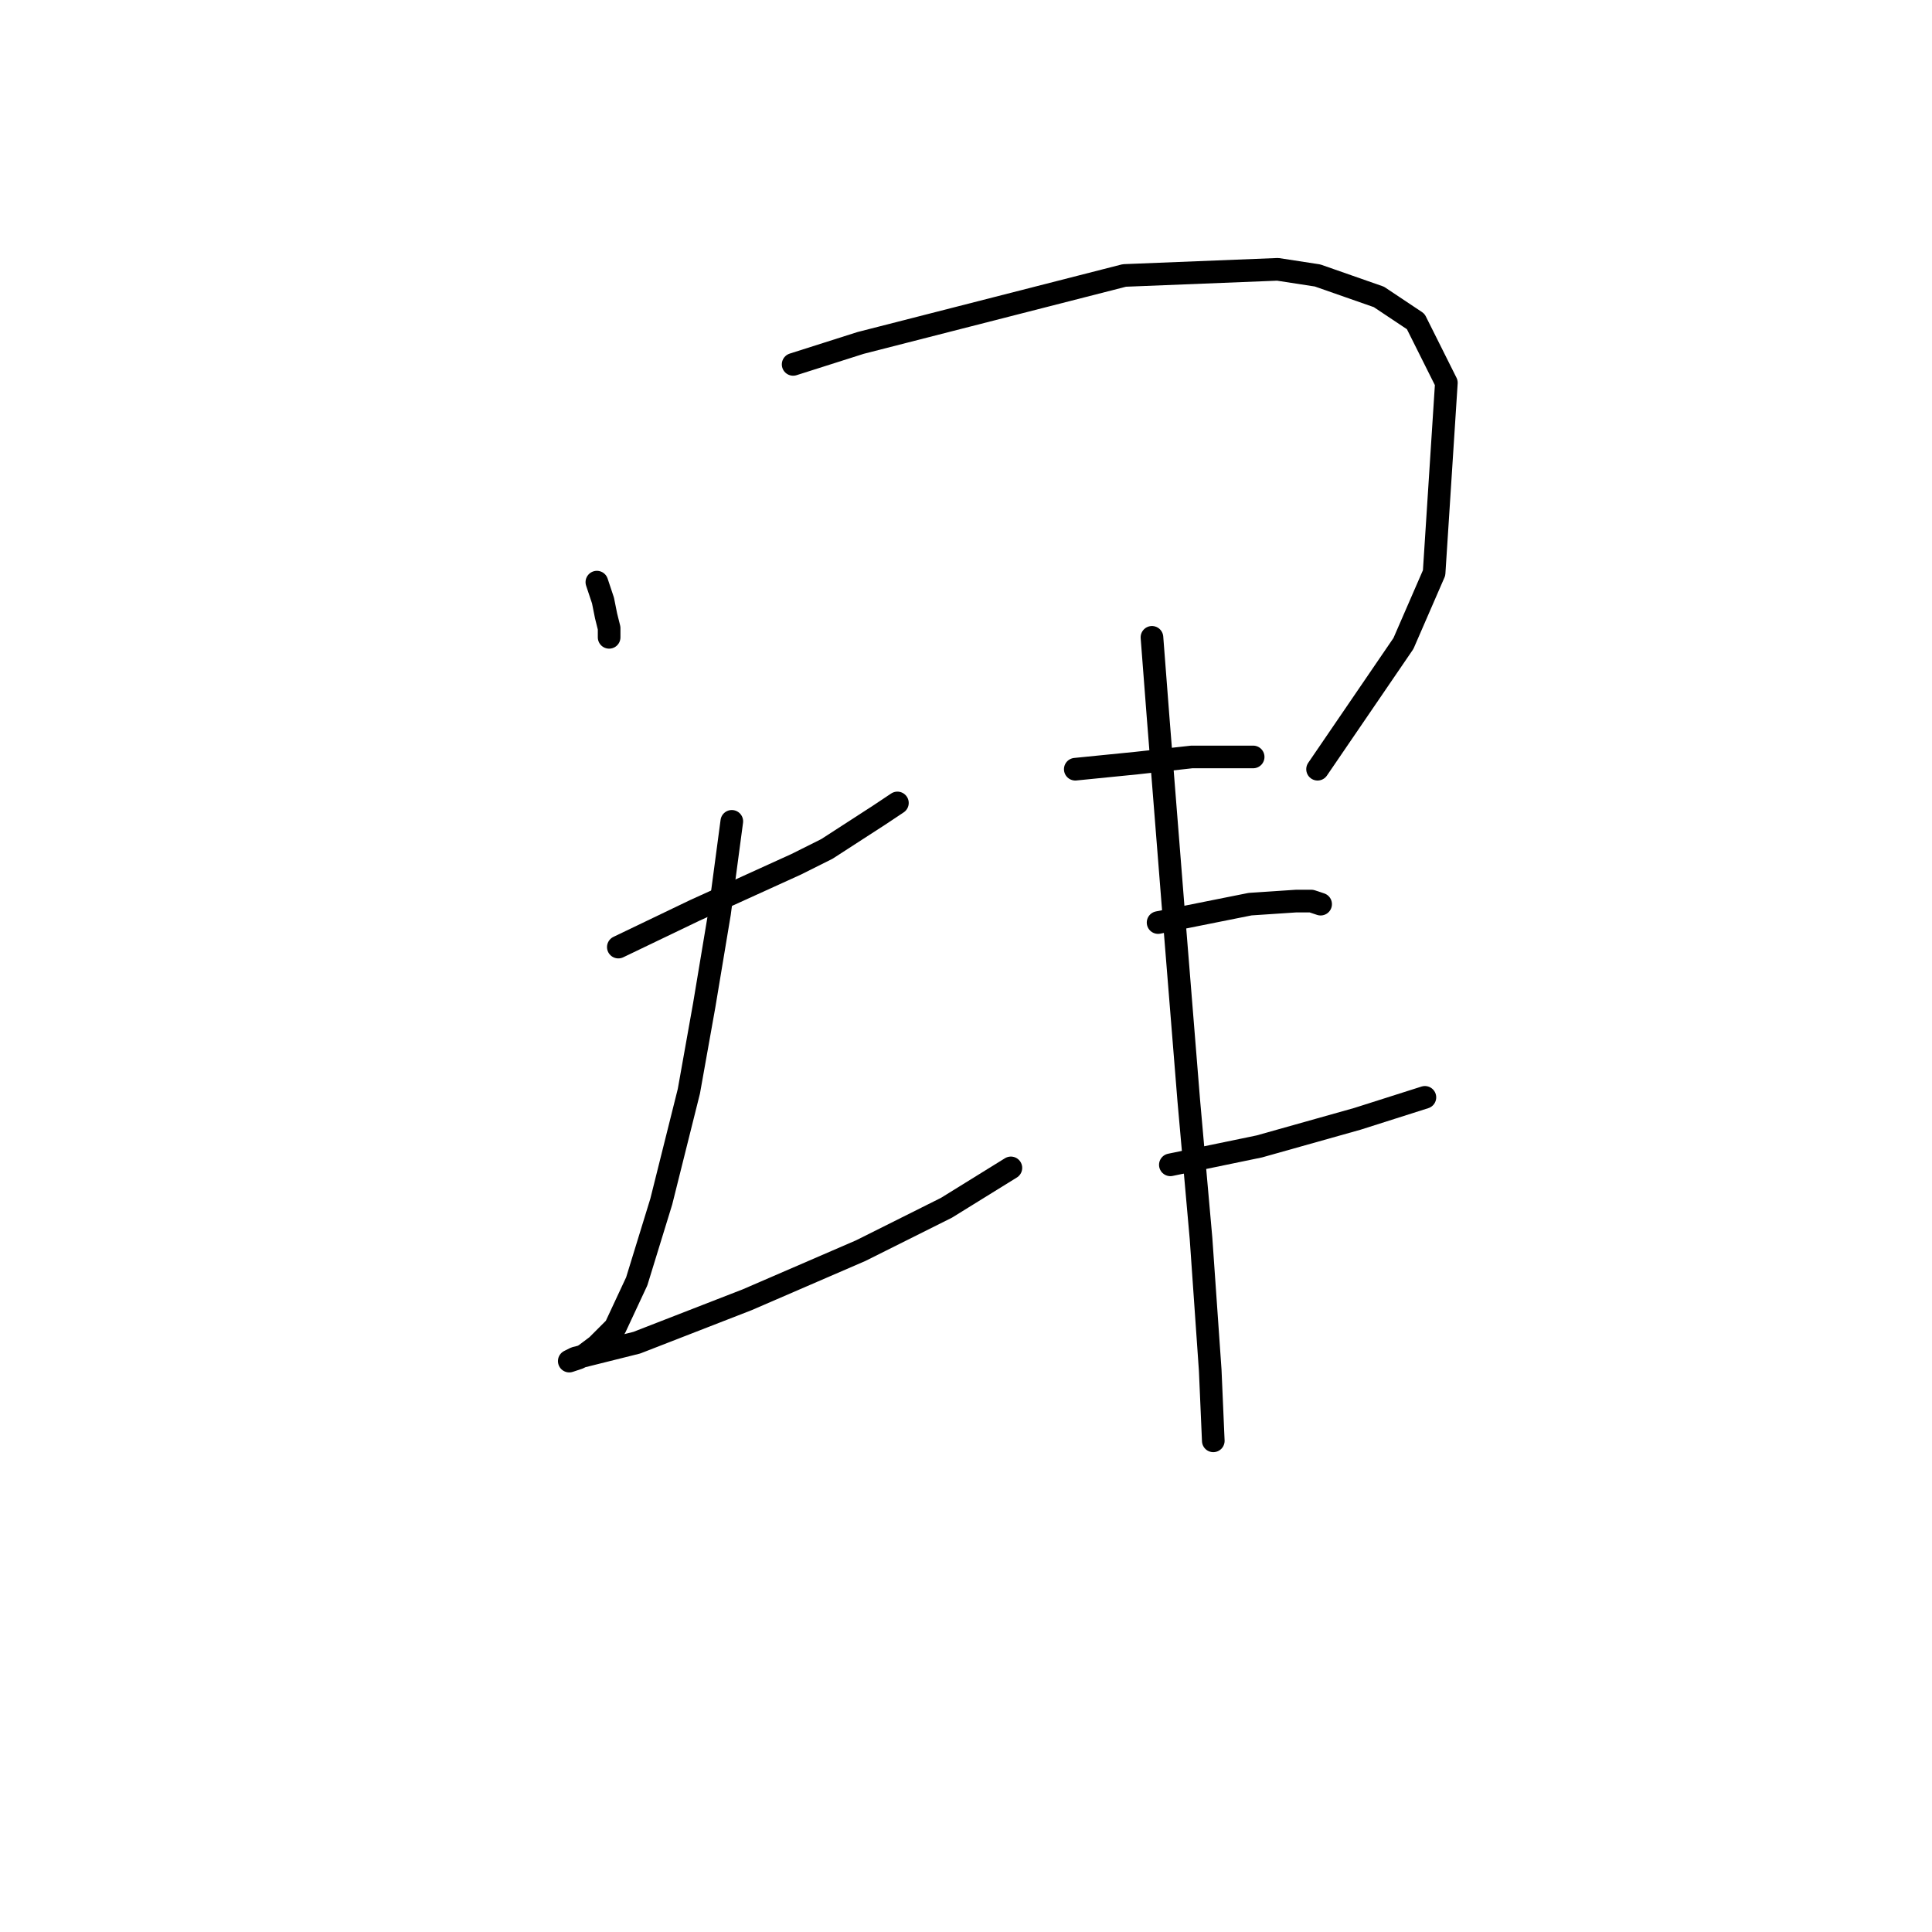 <?xml version="1.0" standalone="no"?>
    <svg width="256" height="256" xmlns="http://www.w3.org/2000/svg" version="1.1">
    <polyline stroke="black" stroke-width="3" stroke-linecap="round" fill="transparent" stroke-linejoin="round" points="79.088 77.136 79.9 79.574 80.307 81.606 80.713 83.232 80.713 84.451 80.713 84.451 " />
        <polyline stroke="black" stroke-width="3" stroke-linecap="round" fill="transparent" stroke-linejoin="round" points="105.095 48.284 114.035 45.44 148.983 36.5 169.301 35.687 174.584 36.5 182.711 39.344 187.587 42.595 191.651 50.722 190.026 75.917 185.962 85.264 174.584 101.925 174.584 101.925 " />
        <polyline stroke="black" stroke-width="3" stroke-linecap="round" fill="transparent" stroke-linejoin="round" points="81.932 125.494 92.091 120.617 96.561 118.586 105.501 114.522 109.565 112.49 116.473 108.02 118.911 106.395 118.911 106.395 " />
        <polyline stroke="black" stroke-width="3" stroke-linecap="round" fill="transparent" stroke-linejoin="round" points="96.968 108.833 95.342 121.024 93.31 133.215 91.279 144.593 87.621 159.222 84.37 169.788 81.526 175.883 79.088 178.321 77.462 179.54 76.649 179.947 75.43 180.353 76.243 179.947 84.37 177.915 99 172.226 114.035 165.724 125.413 160.035 133.947 154.752 133.947 154.752 " />
        <polyline stroke="black" stroke-width="3" stroke-linecap="round" fill="transparent" stroke-linejoin="round" points="142.481 101.925 146.544 101.518 150.608 101.112 157.923 100.299 162.799 100.299 164.424 100.299 166.05 100.299 166.05 100.299 " />
        <polyline stroke="black" stroke-width="3" stroke-linecap="round" fill="transparent" stroke-linejoin="round" points="153.453 122.243 157.516 121.43 161.58 120.617 165.644 119.805 171.739 119.398 173.771 119.398 174.99 119.805 174.99 119.805 " />
        <polyline stroke="black" stroke-width="3" stroke-linecap="round" fill="transparent" stroke-linejoin="round" points="155.078 154.346 166.863 151.908 179.866 148.25 188.806 145.406 188.806 145.406 " />
        <polyline stroke="black" stroke-width="3" stroke-linecap="round" fill="transparent" stroke-linejoin="round" points="152.64 84.451 153.453 95.016 155.484 120.617 157.516 145.812 159.142 164.099 160.361 181.572 160.767 190.919 160.767 190.919 " />
        </svg>
